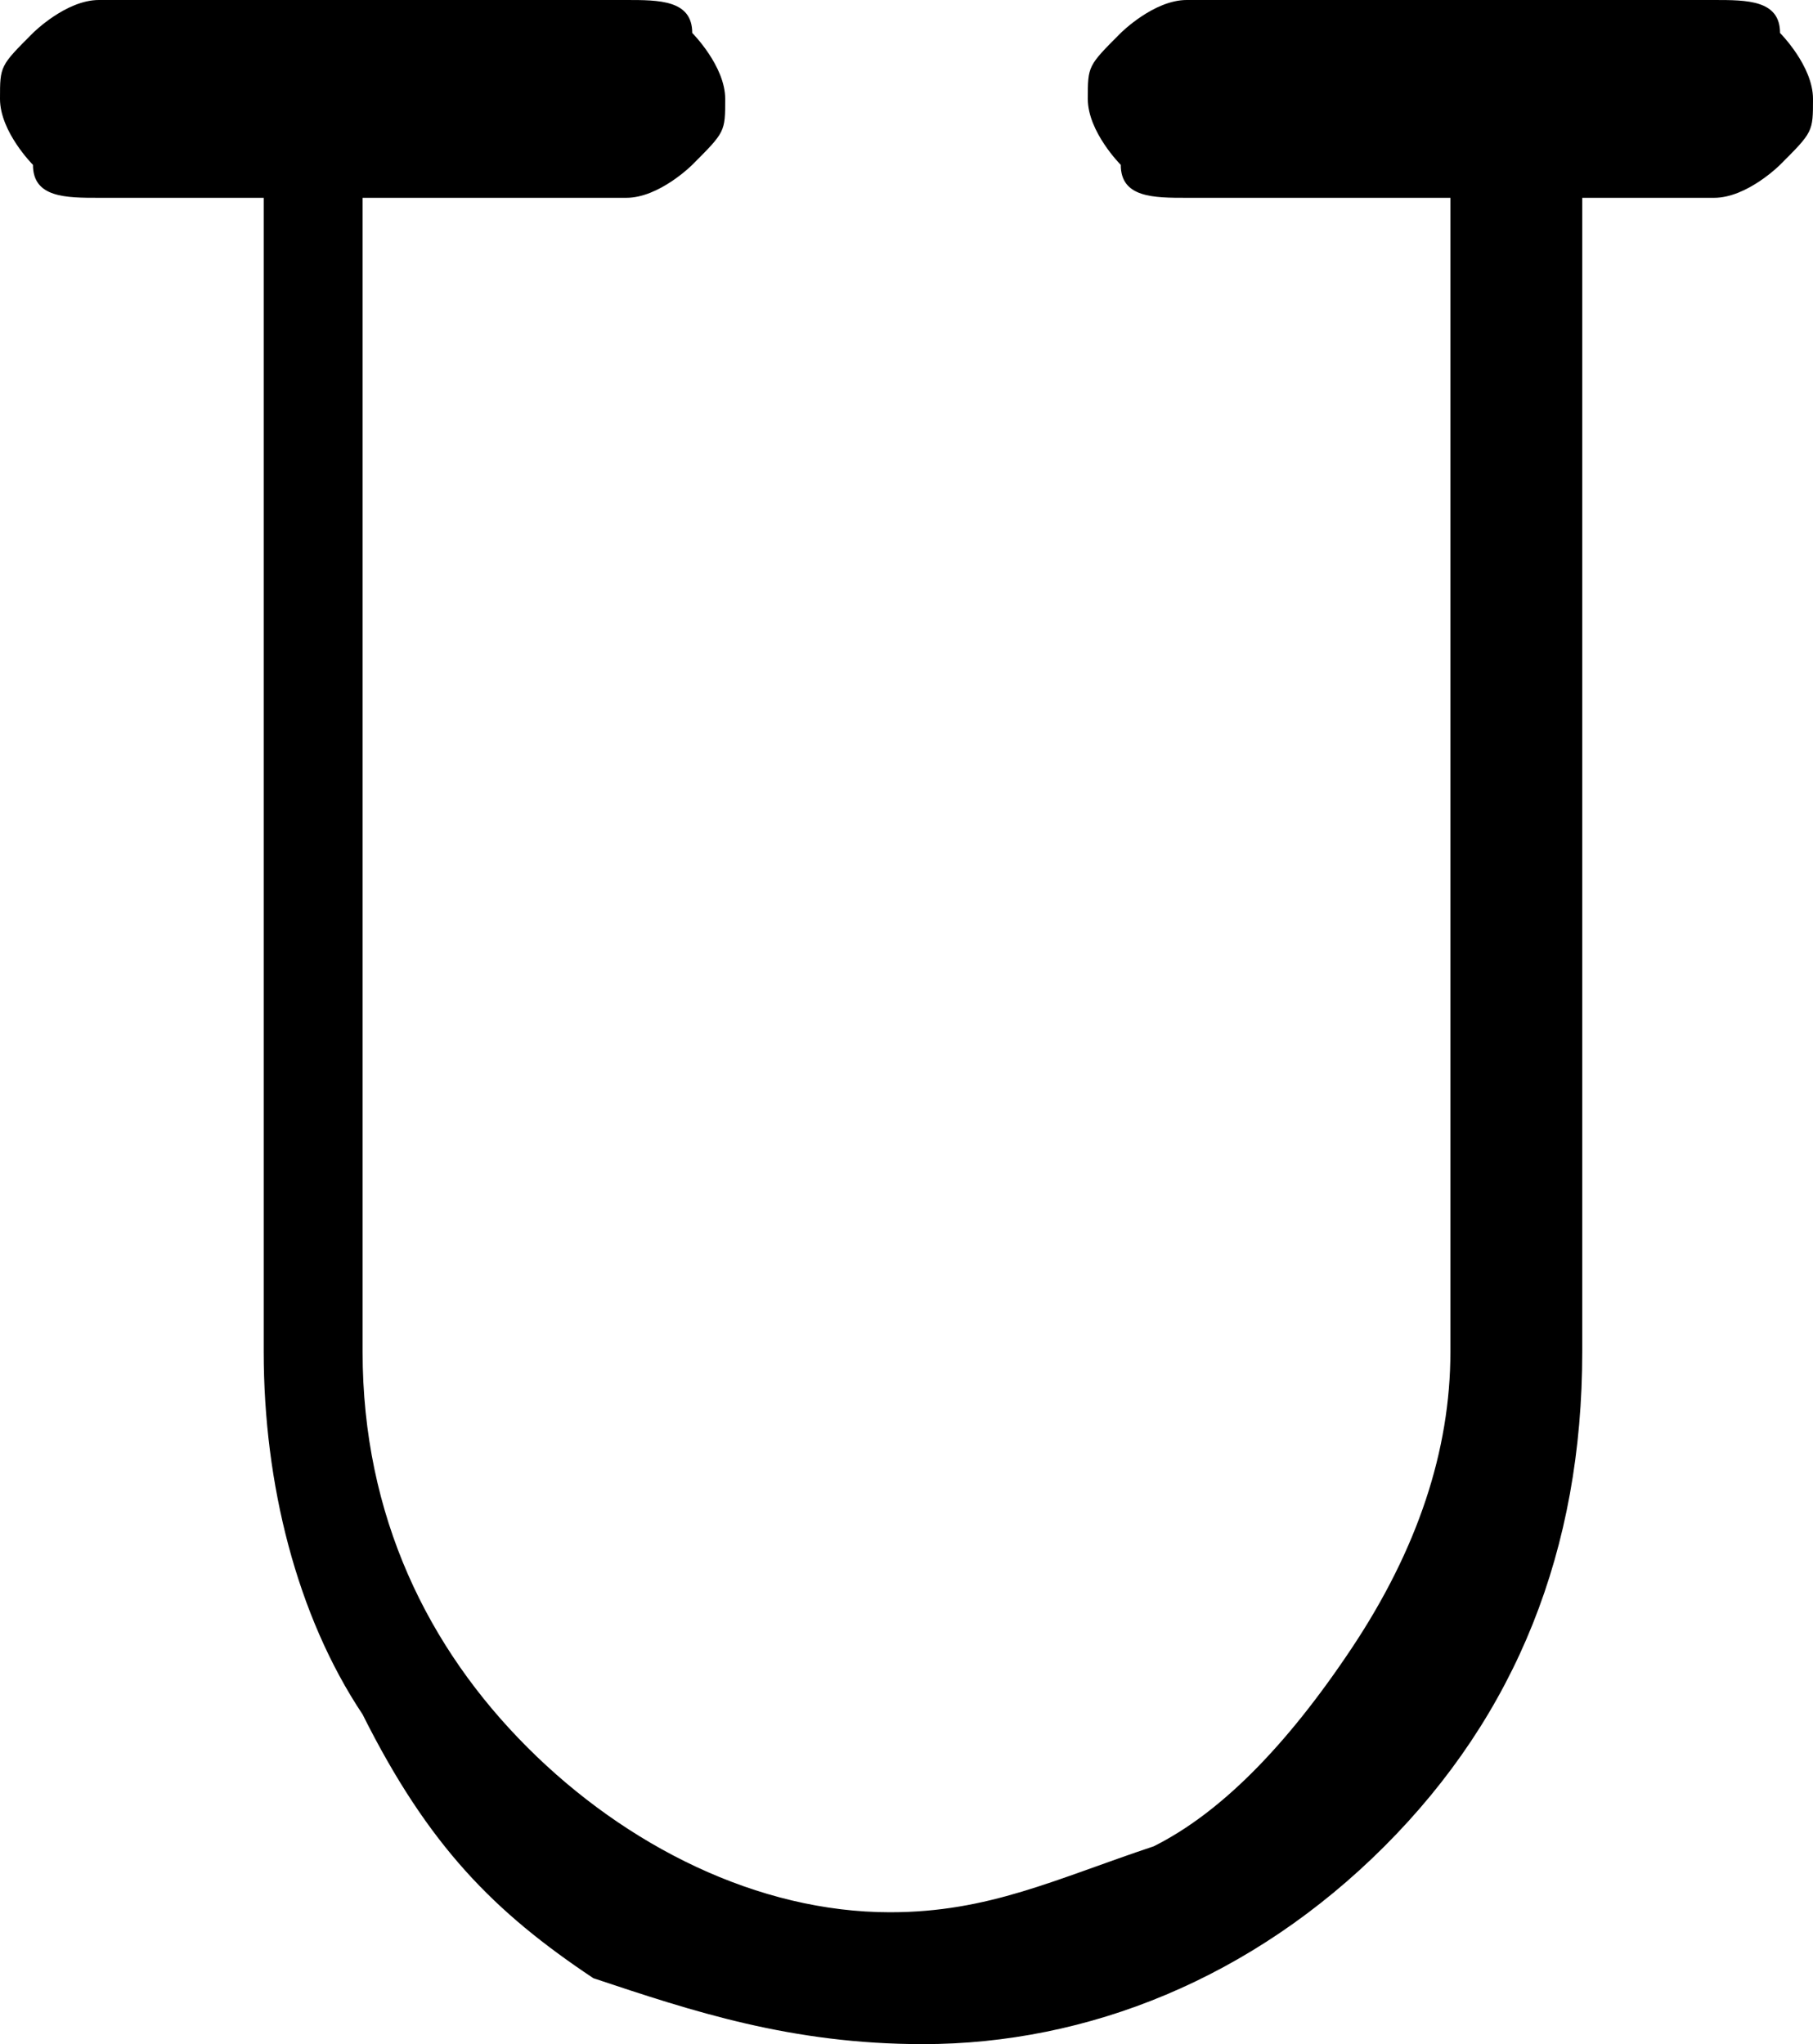 <?xml version="1.0" encoding="utf-8"?>
<!-- Generator: Adobe Illustrator 23.0.3, SVG Export Plug-In . SVG Version: 6.00 Build 0)  -->
<svg version="1.1" id="Layer_1" xmlns="http://www.w3.org/2000/svg" xmlns:xlink="http://www.w3.org/1999/xlink" x="0px" y="0px"
	 viewBox="0 0 5.5 6.2" style="enable-background:new 0 0 5.5 6.2;" xml:space="preserve">
<path d="M4.8,0.6v3.5c0,0.6-0.2,1.1-0.6,1.5S3.3,6.2,2.8,6.2c-0.4,0-0.7-0.1-1-0.2C1.5,5.8,1.3,5.6,1.1,5.2C0.9,4.9,0.8,4.5,0.8,4.1
	V0.6H0.3c-0.1,0-0.2,0-0.2-0.1c0,0-0.1-0.1-0.1-0.2s0-0.1,0.1-0.2c0,0,0.1-0.1,0.2-0.1h1.6C2,0,2.1,0,2.1,0.1c0,0,0.1,0.1,0.1,0.2
	s0,0.1-0.1,0.2c0,0-0.1,0.1-0.2,0.1H1.1v3.5c0,0.5,0.2,0.9,0.5,1.2s0.7,0.5,1.1,0.5c0.3,0,0.5-0.1,0.8-0.2C3.7,5.5,3.9,5.3,4.1,5
	c0.2-0.3,0.3-0.6,0.3-0.9V0.6H3.6c-0.1,0-0.2,0-0.2-0.1c0,0-0.1-0.1-0.1-0.2s0-0.1,0.1-0.2c0,0,0.1-0.1,0.2-0.1h1.6
	c0.1,0,0.2,0,0.2,0.1c0,0,0.1,0.1,0.1,0.2s0,0.1-0.1,0.2c0,0-0.1,0.1-0.2,0.1C5.2,0.6,4.8,0.6,4.8,0.6z"/>
</svg>

